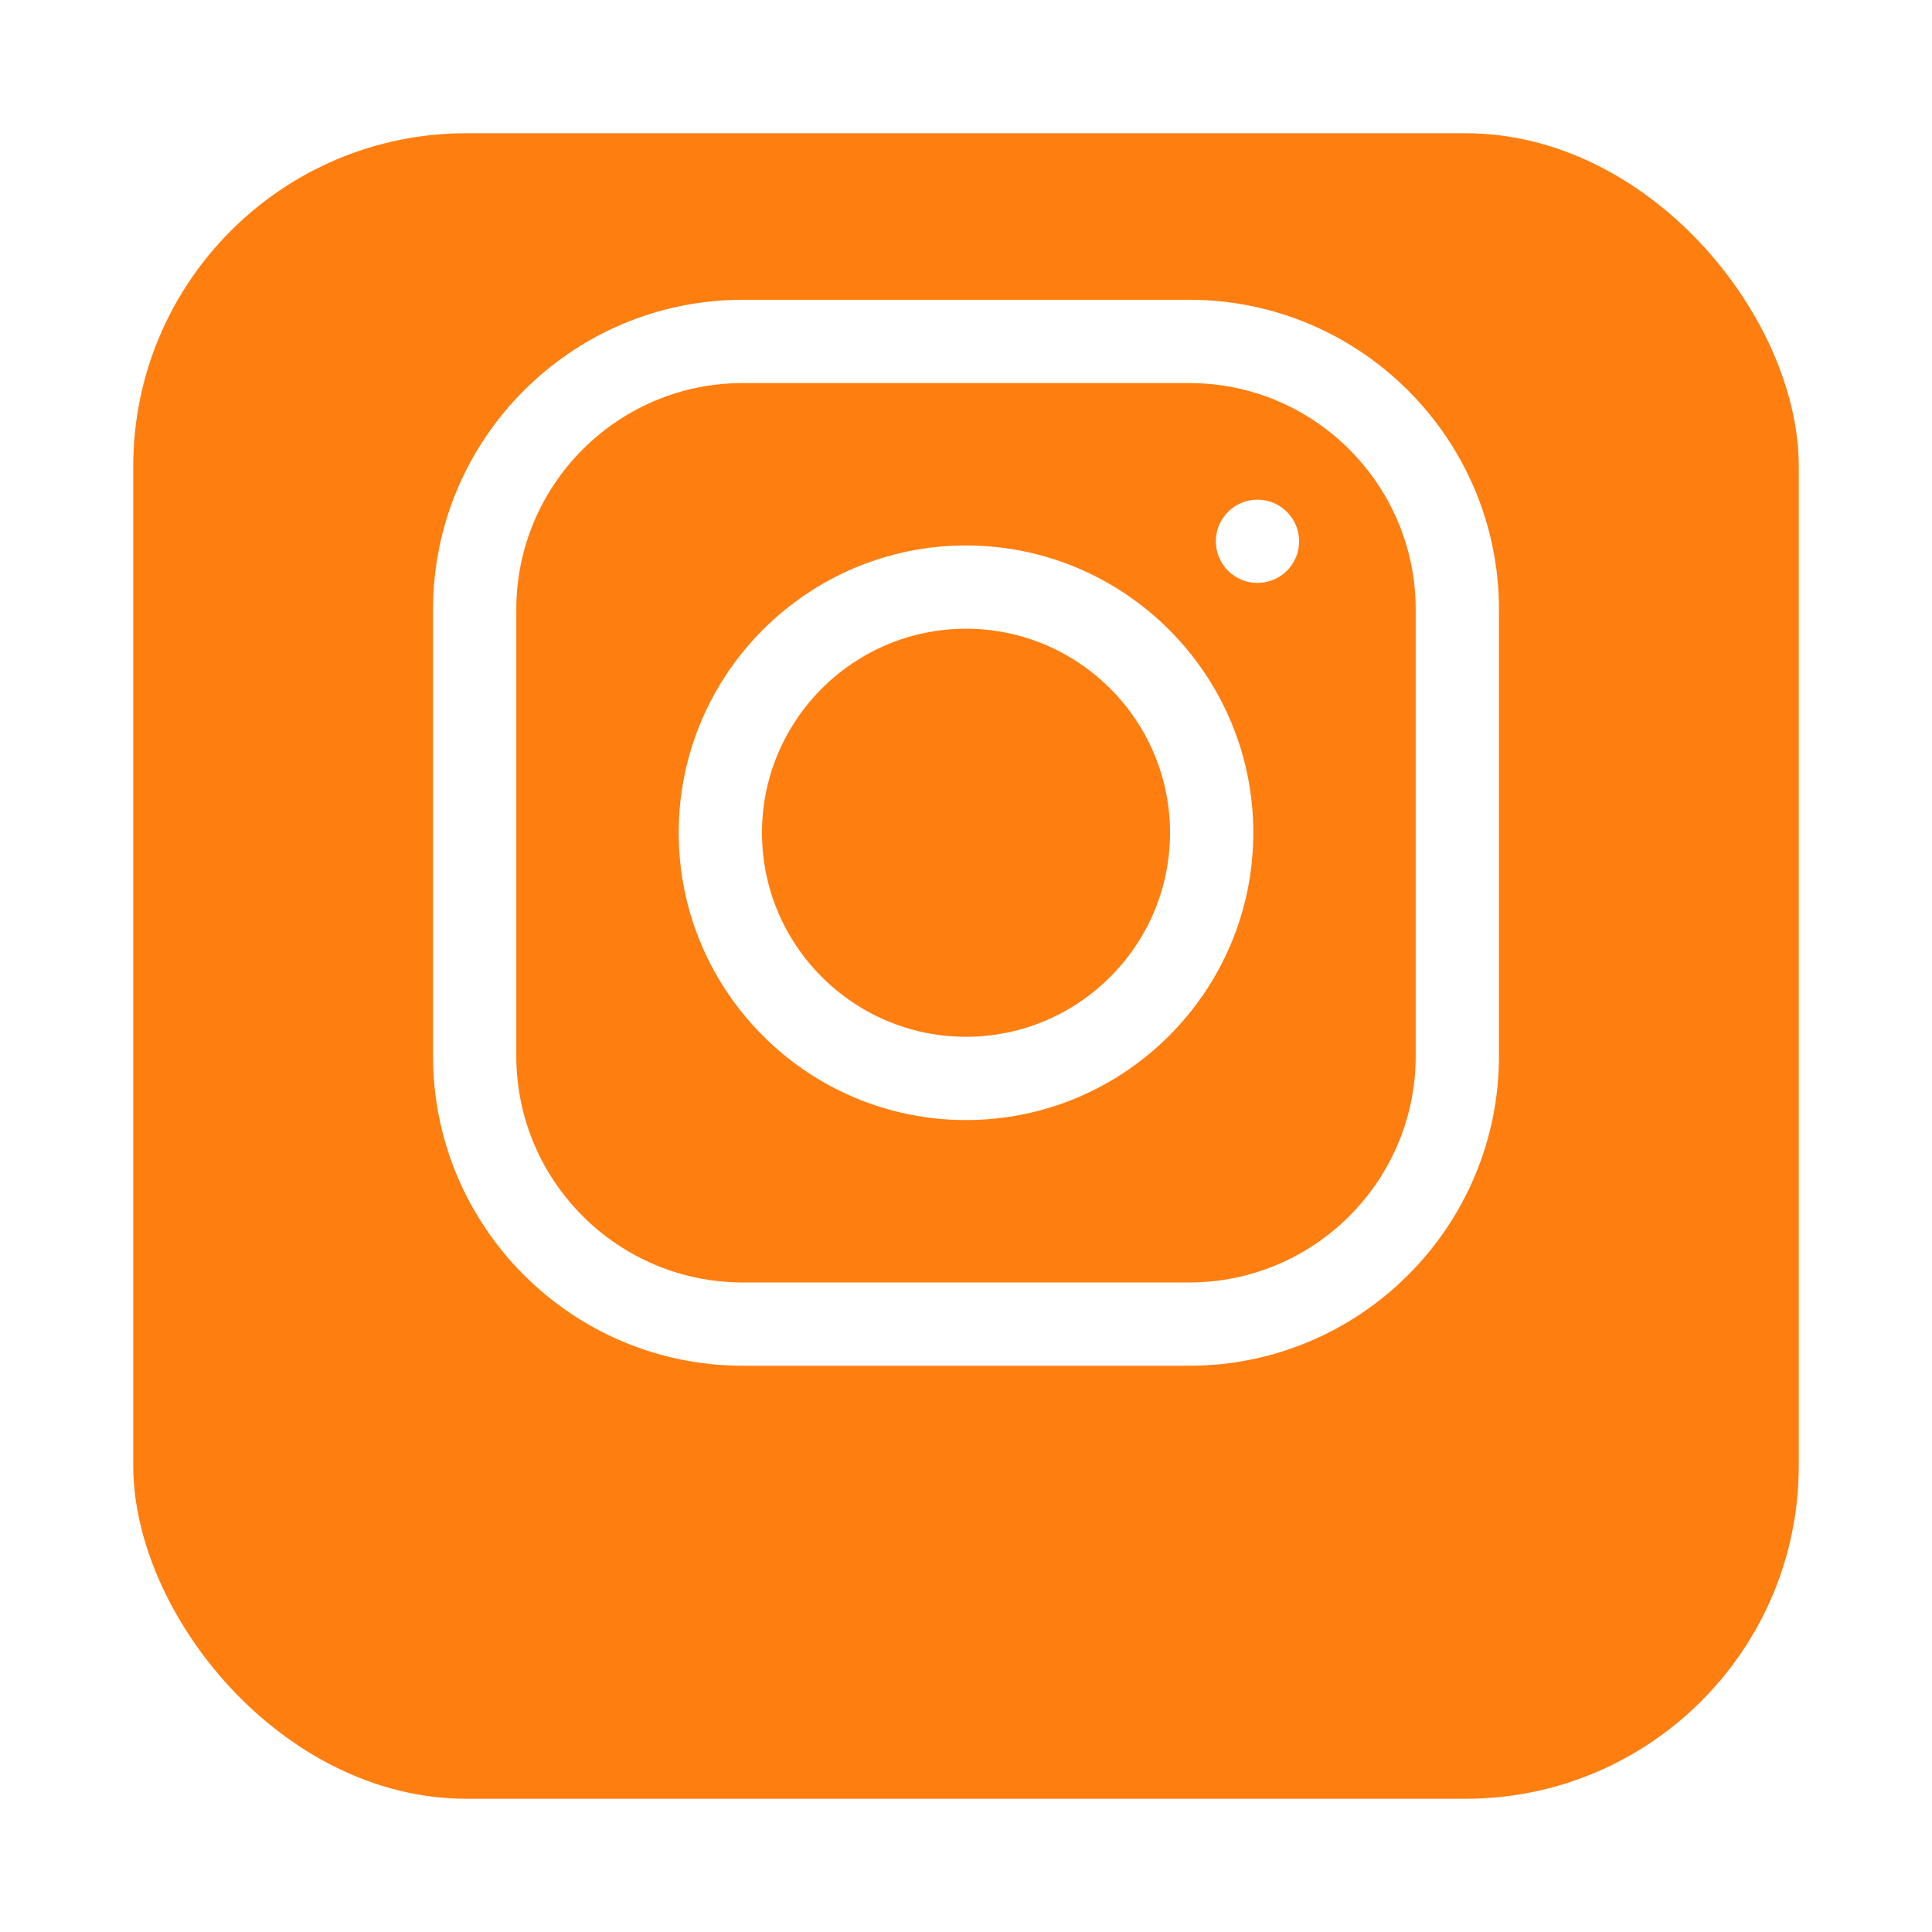 <svg width="58" height="58" viewBox="0 0 58 58" fill="none" xmlns="http://www.w3.org/2000/svg">
<g filter="url(#filter0_d)">
<rect x="4" width="50" height="50" rx="10" fill="#FF7E10"/>
</g>
<path d="M35.705 9H22.296C17.17 9 13 13.17 13 18.296V31.704C13 36.83 17.17 41 22.296 41H35.705C40.83 41 45 36.83 45 31.705V18.296C45 13.17 40.83 9 35.705 9ZM42.5 31.704C42.5 35.452 39.452 38.5 35.705 38.5H22.296C18.548 38.5 15.5 35.452 15.5 31.705V18.296C15.5 14.548 18.548 11.5 22.296 11.5H35.705C39.452 11.5 42.5 14.548 42.5 18.296V31.704Z" fill="white"/>
<path d="M29 16.375C24.244 16.375 20.375 20.244 20.375 25C20.375 29.756 24.244 33.625 29 33.625C33.756 33.625 37.625 29.756 37.625 25C37.625 20.244 33.756 16.375 29 16.375ZM29 31.125C25.623 31.125 22.875 28.377 22.875 25C22.875 21.623 25.623 18.875 29 18.875C32.377 18.875 35.125 21.623 35.125 25C35.125 28.377 32.377 31.125 29 31.125Z" fill="white"/>
<path d="M37.75 17.5C38.44 17.5 39 16.94 39 16.25C39 15.56 38.44 15 37.75 15C37.06 15 36.5 15.56 36.5 16.25C36.5 16.94 37.06 17.5 37.75 17.5Z" fill="white"/>
<defs>
<filter id="filter0_d" x="0" y="0" width="58" height="58" filterUnits="userSpaceOnUse" color-interpolation-filters="sRGB">
<feFlood flood-opacity="0" result="BackgroundImageFix"/>
<feColorMatrix in="SourceAlpha" type="matrix" values="0 0 0 0 0 0 0 0 0 0 0 0 0 0 0 0 0 0 127 0"/>
<feOffset dy="4"/>
<feGaussianBlur stdDeviation="2"/>
<feColorMatrix type="matrix" values="0 0 0 0 1 0 0 0 0 1 0 0 0 0 1 0 0 0 0.25 0"/>
<feBlend mode="normal" in2="BackgroundImageFix" result="effect1_dropShadow"/>
<feBlend mode="normal" in="SourceGraphic" in2="effect1_dropShadow" result="shape"/>
</filter>
</defs>
</svg>
